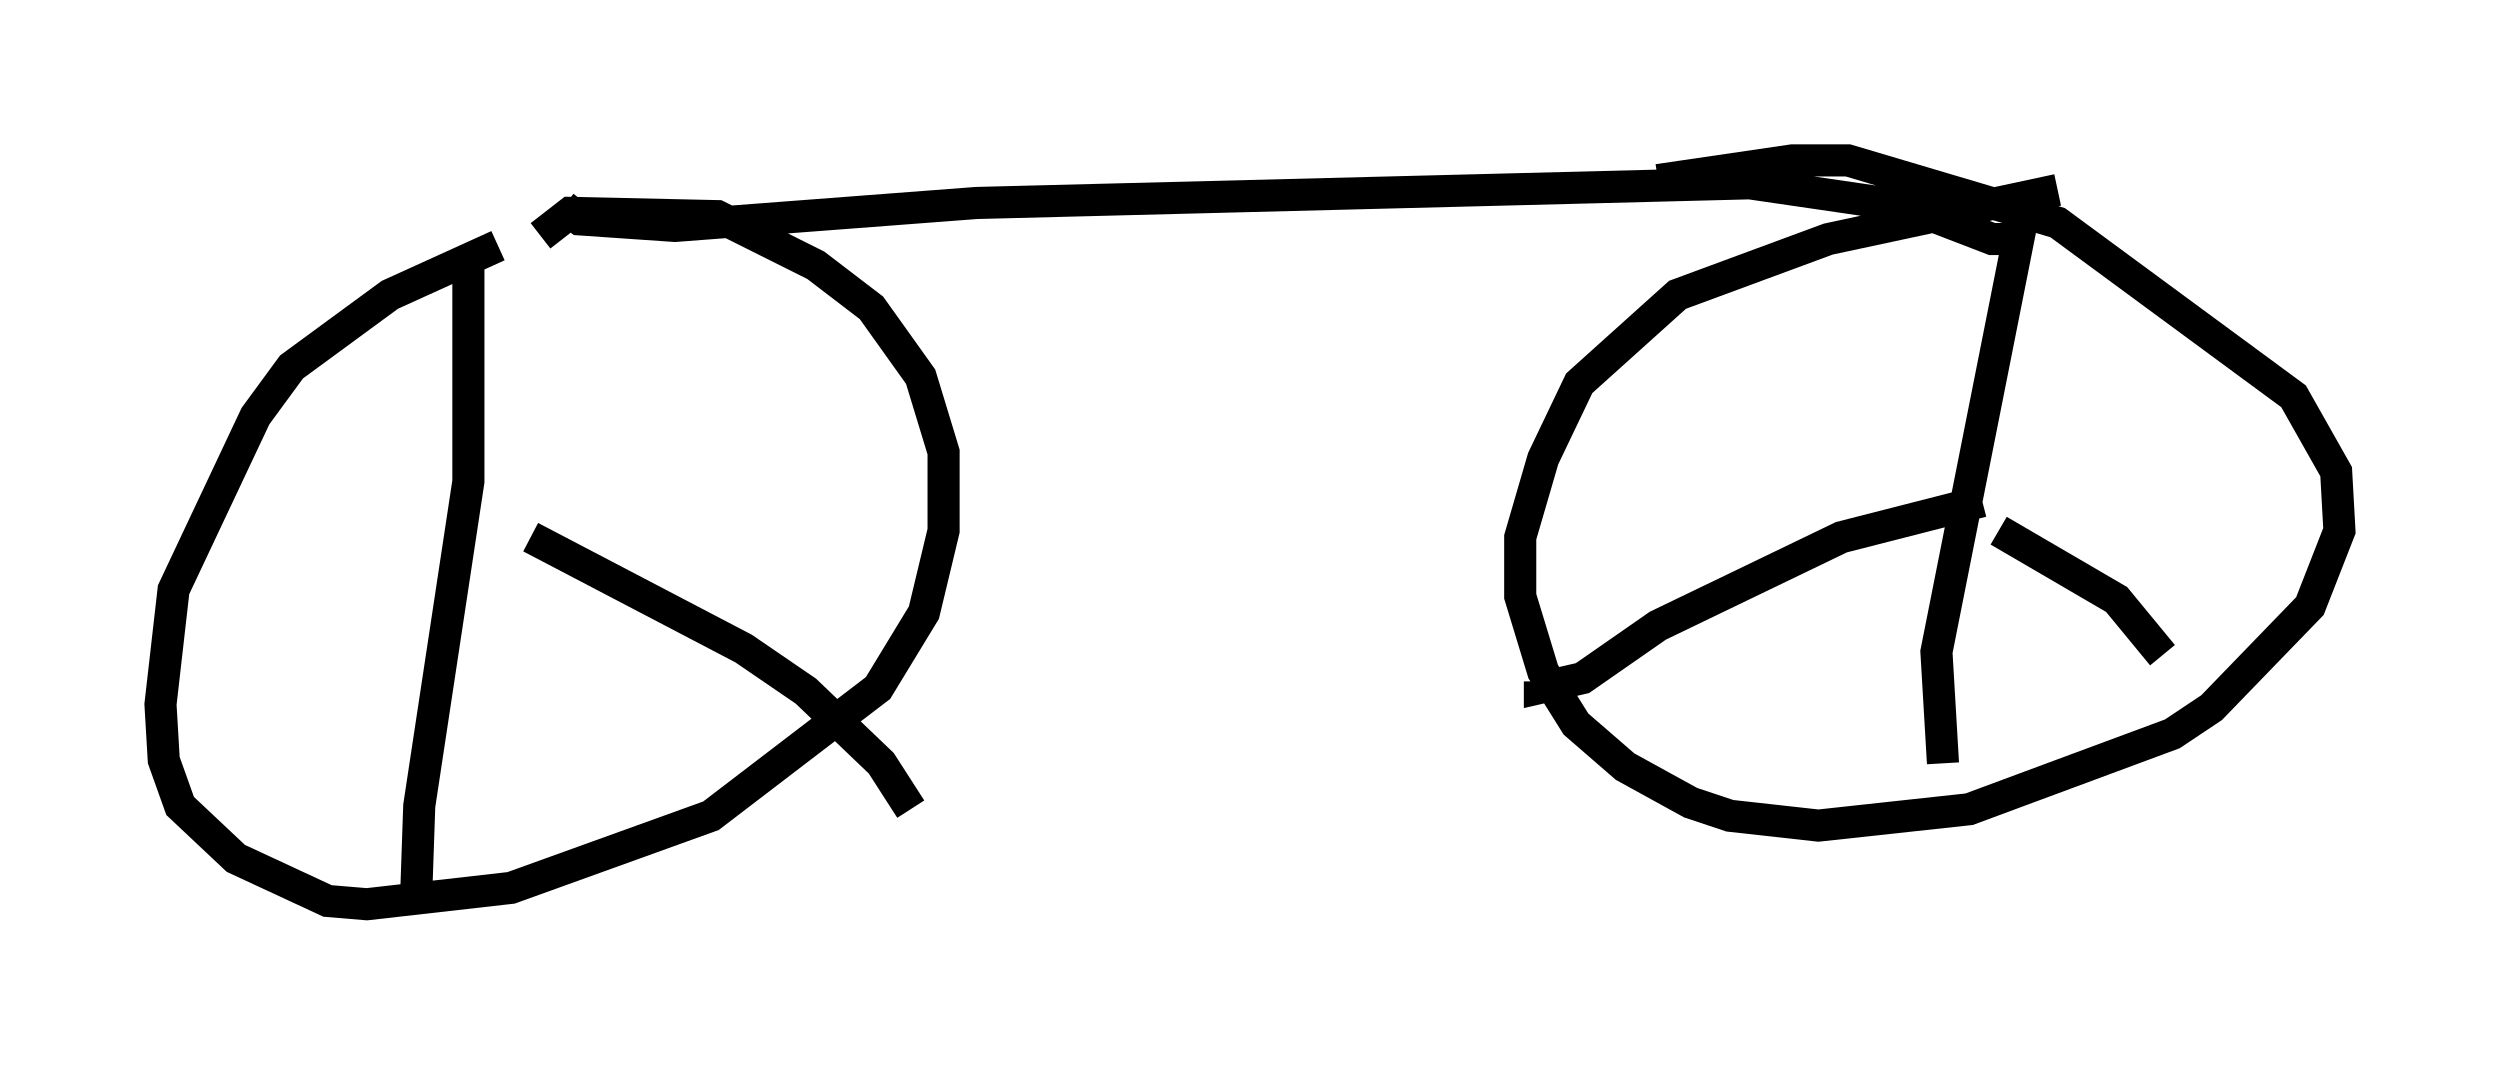 <?xml version="1.0" encoding="utf-8" ?>
<svg baseProfile="full" height="33.173" version="1.1" width="77.886" xmlns="http://www.w3.org/2000/svg" xmlns:ev="http://www.w3.org/2001/xml-events" xmlns:xlink="http://www.w3.org/1999/xlink"><defs /><rect fill="white" height="33.173" width="77.886" x="0" y="0" /><path d="M17.148, 7.552 m-1.633, 0.102 l-3.369, 1.531 -3.063, 2.246 l-1.123, 1.531 -2.552, 5.41 l-0.408, 3.573 0.102, 1.735 l0.51, 1.429 1.735, 1.633 l2.858, 1.327 1.225, 0.102 l4.492, -0.51 6.227, -2.246 l5.206, -3.981 1.429, -2.348 l0.613, -2.552 0.0, -2.45 l-0.715, -2.348 -1.531, -2.144 l-1.735, -1.327 -3.063, -1.531 l-4.594, -0.102 -0.919, 0.715 m47.265, -1.429 l-7.146, 1.531 -4.696, 1.735 l-3.063, 2.756 -1.123, 2.348 l-0.715, 2.45 0.0, 1.838 l0.715, 2.348 1.021, 1.633 l1.531, 1.327 2.042, 1.123 l1.225, 0.408 2.756, 0.306 l4.696, -0.51 6.329, -2.348 l1.225, -0.817 3.063, -3.165 l0.919, -2.348 -0.102, -1.838 l-1.327, -2.348 -7.35, -5.41 l-6.533, -1.94 -1.735, 0.0 l-4.185, 0.613 m-34.096, 0.817 l0.51, 0.408 2.96, 0.204 l9.392, -0.715 24.092, -0.613 l4.9, 0.715 2.654, 1.021 l0.817, 0.0 -2.552, 12.863 l0.204, 3.471 m1.735, -7.248 l3.675, 2.144 1.429, 1.735 m-5.615, -4.798 l-4.39, 1.123 -5.717, 2.756 l-2.348, 1.633 -1.327, 0.306 l0.0, -0.204 m-33.382, -12.863 l0.0, 6.635 -1.531, 10.106 l-0.102, 2.96 m3.573, -11.331 l6.635, 3.471 1.94, 1.327 l2.348, 2.246 0.919, 1.429 " fill="none" stroke="black" stroke-width="1" /></svg>